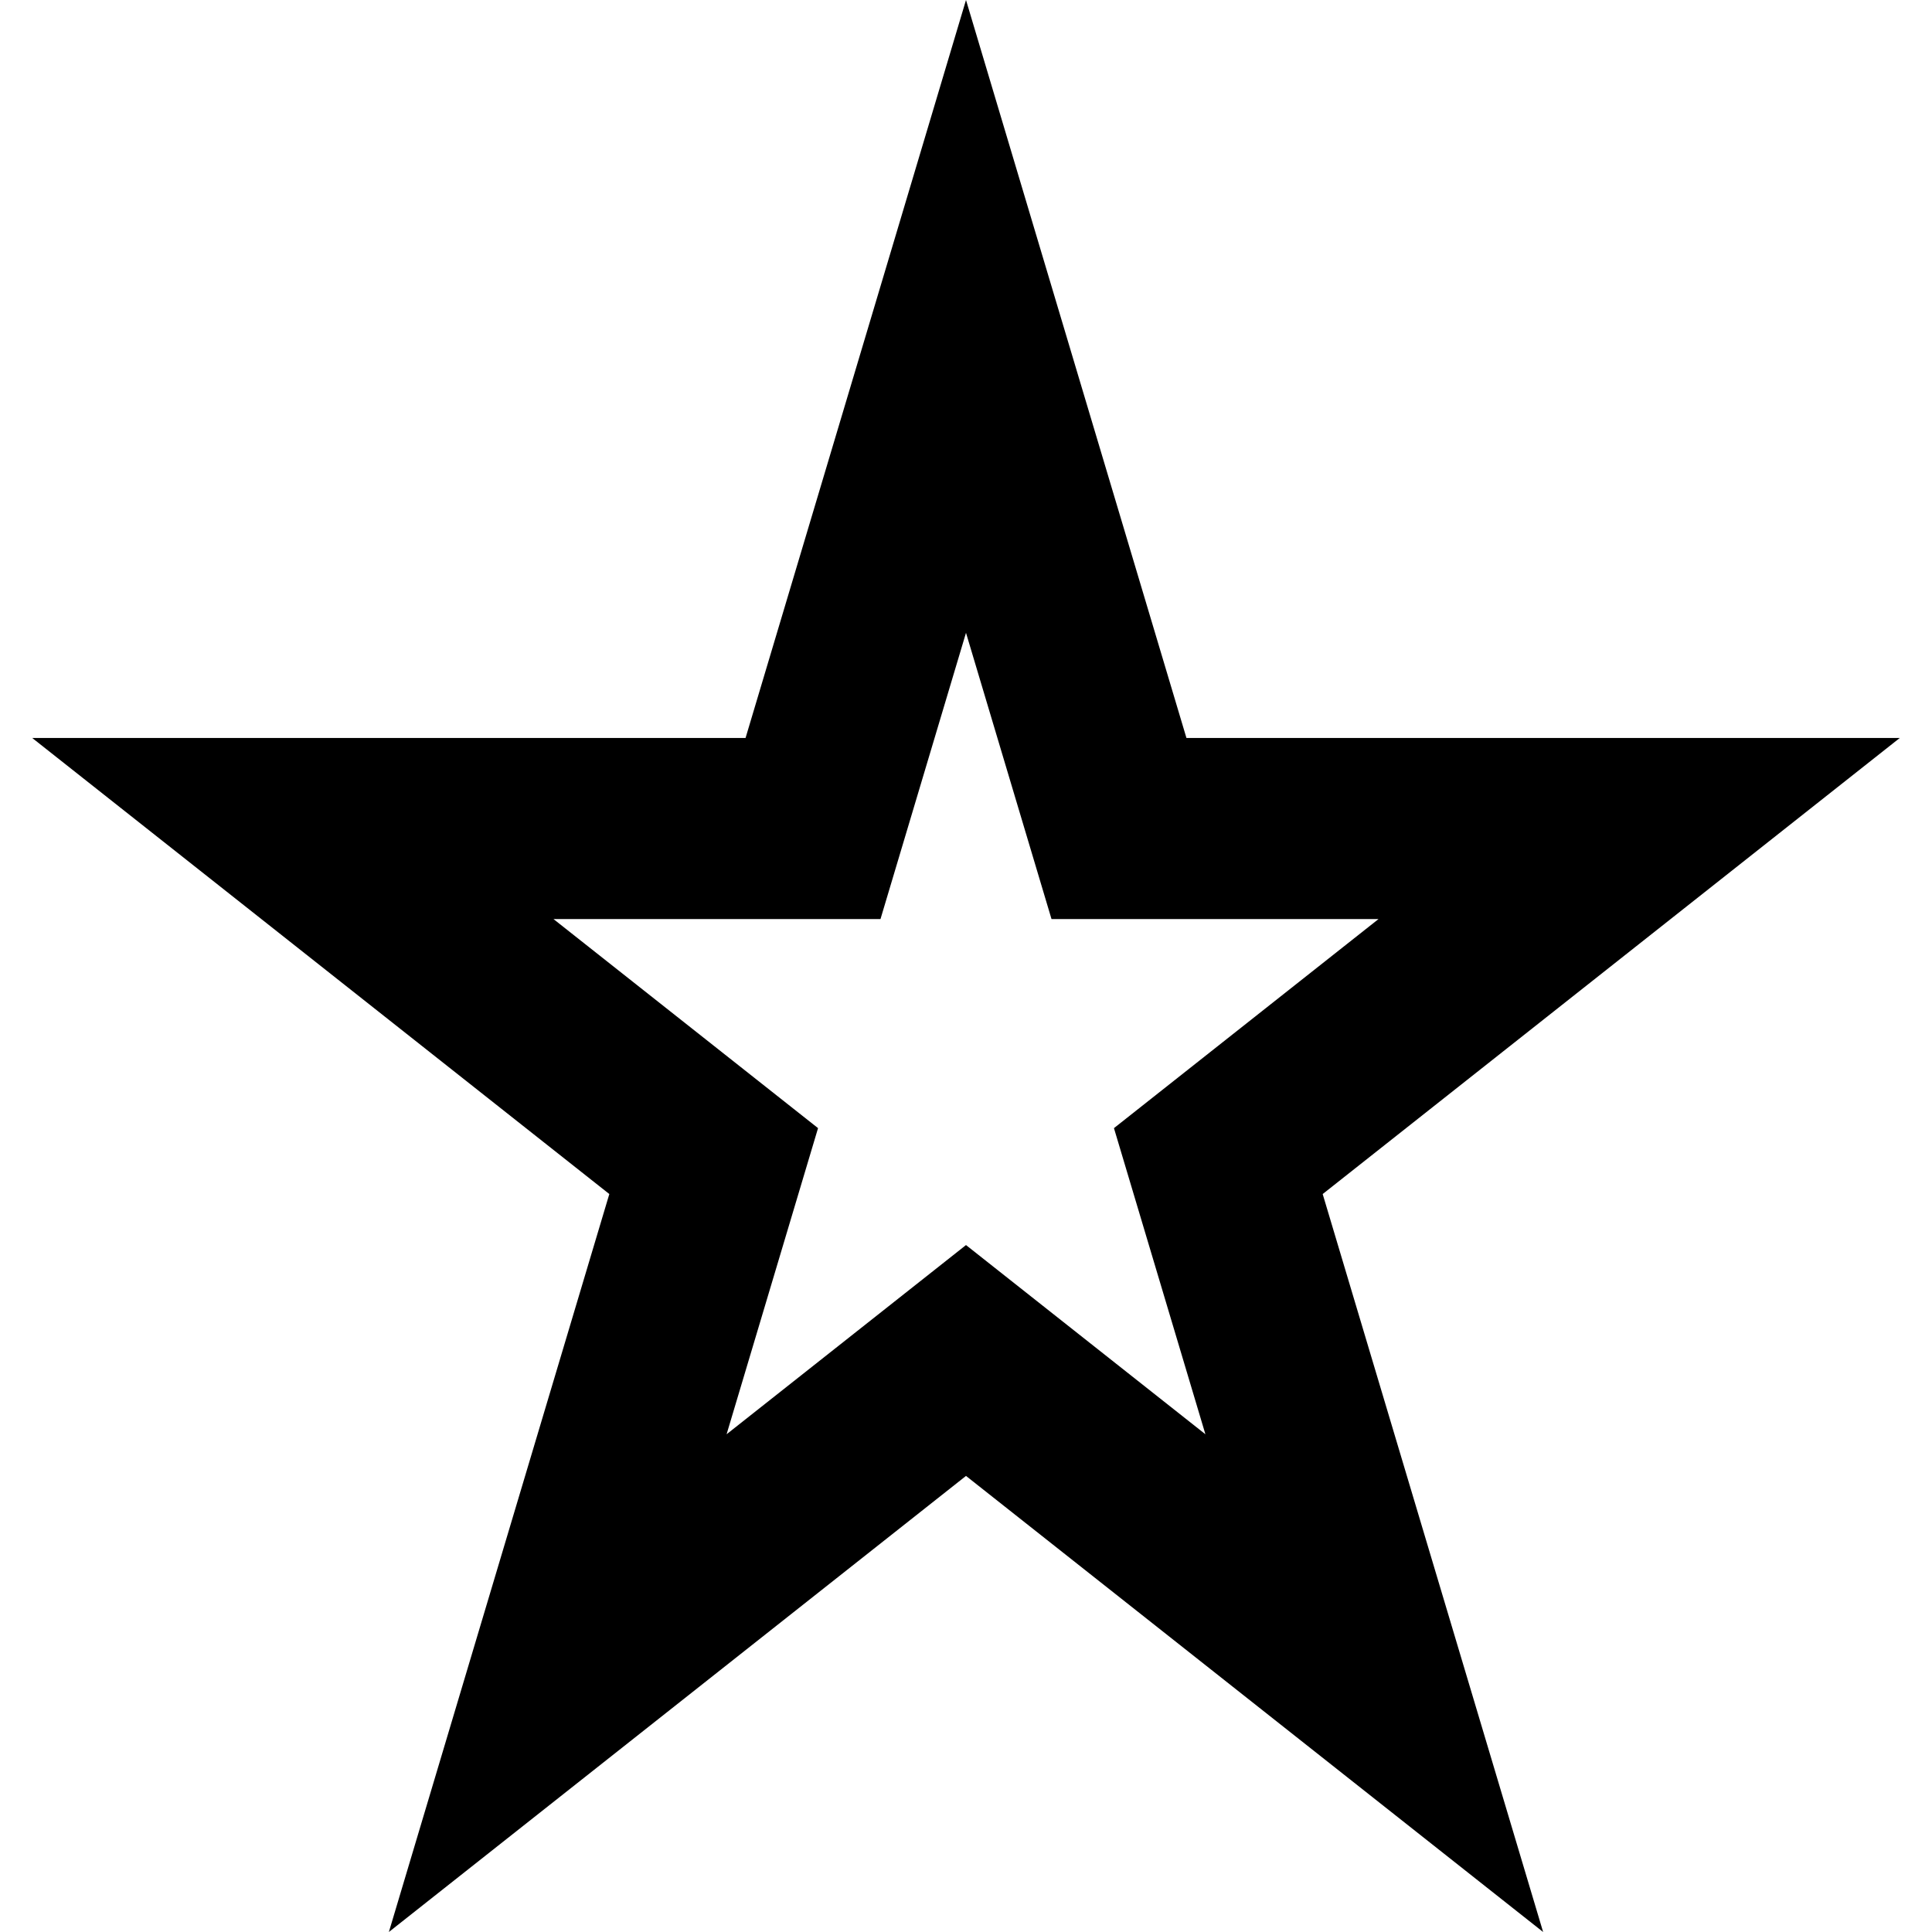 <?xml version="1.0" encoding="iso-8859-1"?>
<!-- Generator: Adobe Illustrator 19.0.0, SVG Export Plug-In . SVG Version: 6.00 Build 0)  -->
<svg version="1.1" id="Capa_1" xmlns="http://www.w3.org/2000/svg" xmlns:xlink="http://www.w3.org/1999/xlink" x="0px" y="0px"
	 viewBox="0 0 506.896 506.896" style="enable-background:new 0 0 506.896 506.896;" xml:space="preserve">
<path d="M102.029,506.896l151.419-119.662l151.419,119.662L347.03,313.279l151.418-119.662H311.285L253.448,0l-57.837,193.617H8.448
	l151.419,119.662L102.029,506.896z M145.225,241.138h50.386h35.4l10.132-33.92l12.304-41.187l12.304,41.187l10.132,33.92h35.4
	h50.387l-44.107,34.856l-25.297,19.992l9.228,30.894l14.764,49.422l-33.347-26.353l-29.465-23.286l-29.465,23.286l-33.347,26.353
	l14.764-49.422l9.229-30.894l-25.298-19.992L145.225,241.138z"/>
<g>
</g>
<g>
</g>
<g>
</g>
<g>
</g>
<g>
</g>
<g>
</g>
<g>
</g>
<g>
</g>
<g>
</g>
<g>
</g>
<g>
</g>
<g>
</g>
<g>
</g>
<g>
</g>
<g>
</g>
</svg>
